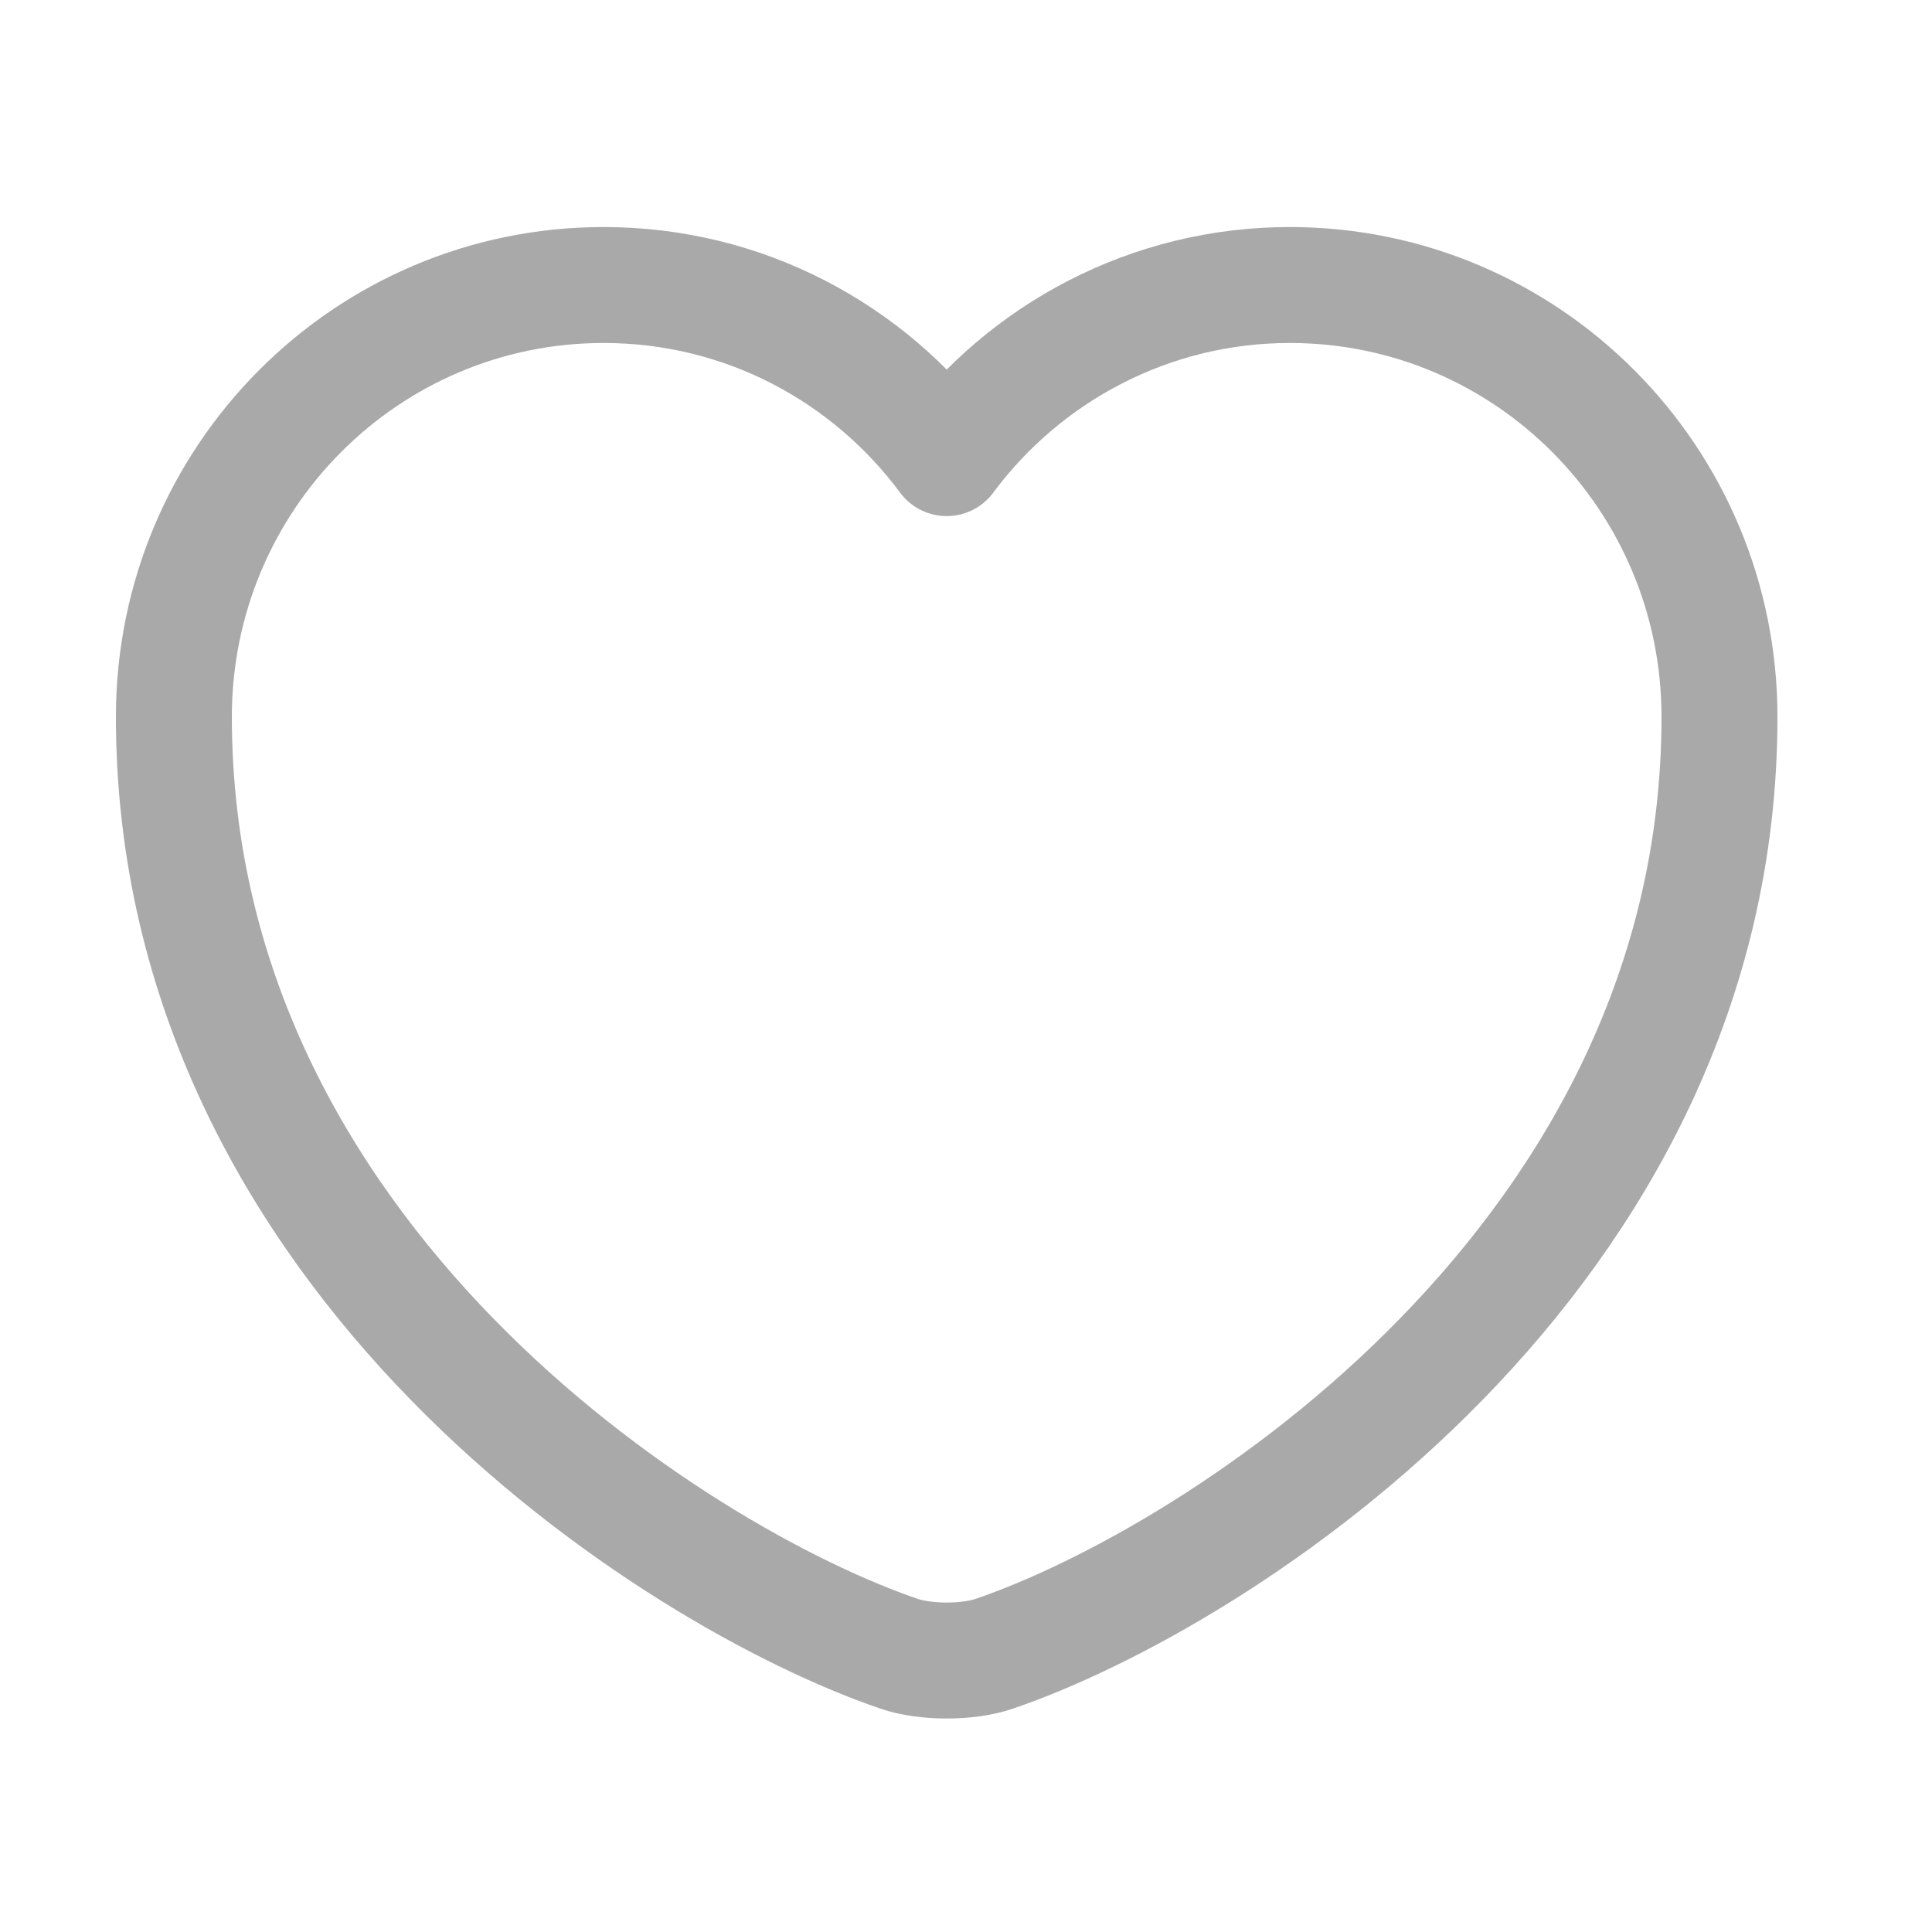 <svg width="20" height="20" viewBox="0 0 25 25" fill="none" xmlns="http://www.w3.org/2000/svg">
<path d="M12.87 21.398C12.53 21.517 11.97 21.517 11.63 21.398C8.73 20.407 2.25 16.277 2.25 9.277C2.25 6.188 4.74 3.688 7.81 3.688C9.63 3.688 11.24 4.567 12.25 5.928C13.26 4.567 14.88 3.688 16.69 3.688C19.76 3.688 22.25 6.188 22.25 9.277C22.25 16.277 15.77 20.407 12.87 21.398Z" stroke="#D3D3D3" stroke-width="1.5" stroke-linecap="round" stroke-linejoin="round"/>
<path d="M12.87 21.398C12.53 21.517 11.97 21.517 11.63 21.398C8.73 20.407 2.25 16.277 2.25 9.277C2.25 6.188 4.74 3.688 7.81 3.688C9.63 3.688 11.24 4.567 12.25 5.928C13.26 4.567 14.88 3.688 16.69 3.688C19.76 3.688 22.25 6.188 22.25 9.277C22.25 16.277 15.77 20.407 12.87 21.398Z" stroke="black" stroke-opacity="0.2" stroke-width="1.5" stroke-linecap="round" stroke-linejoin="round"/>
</svg>
